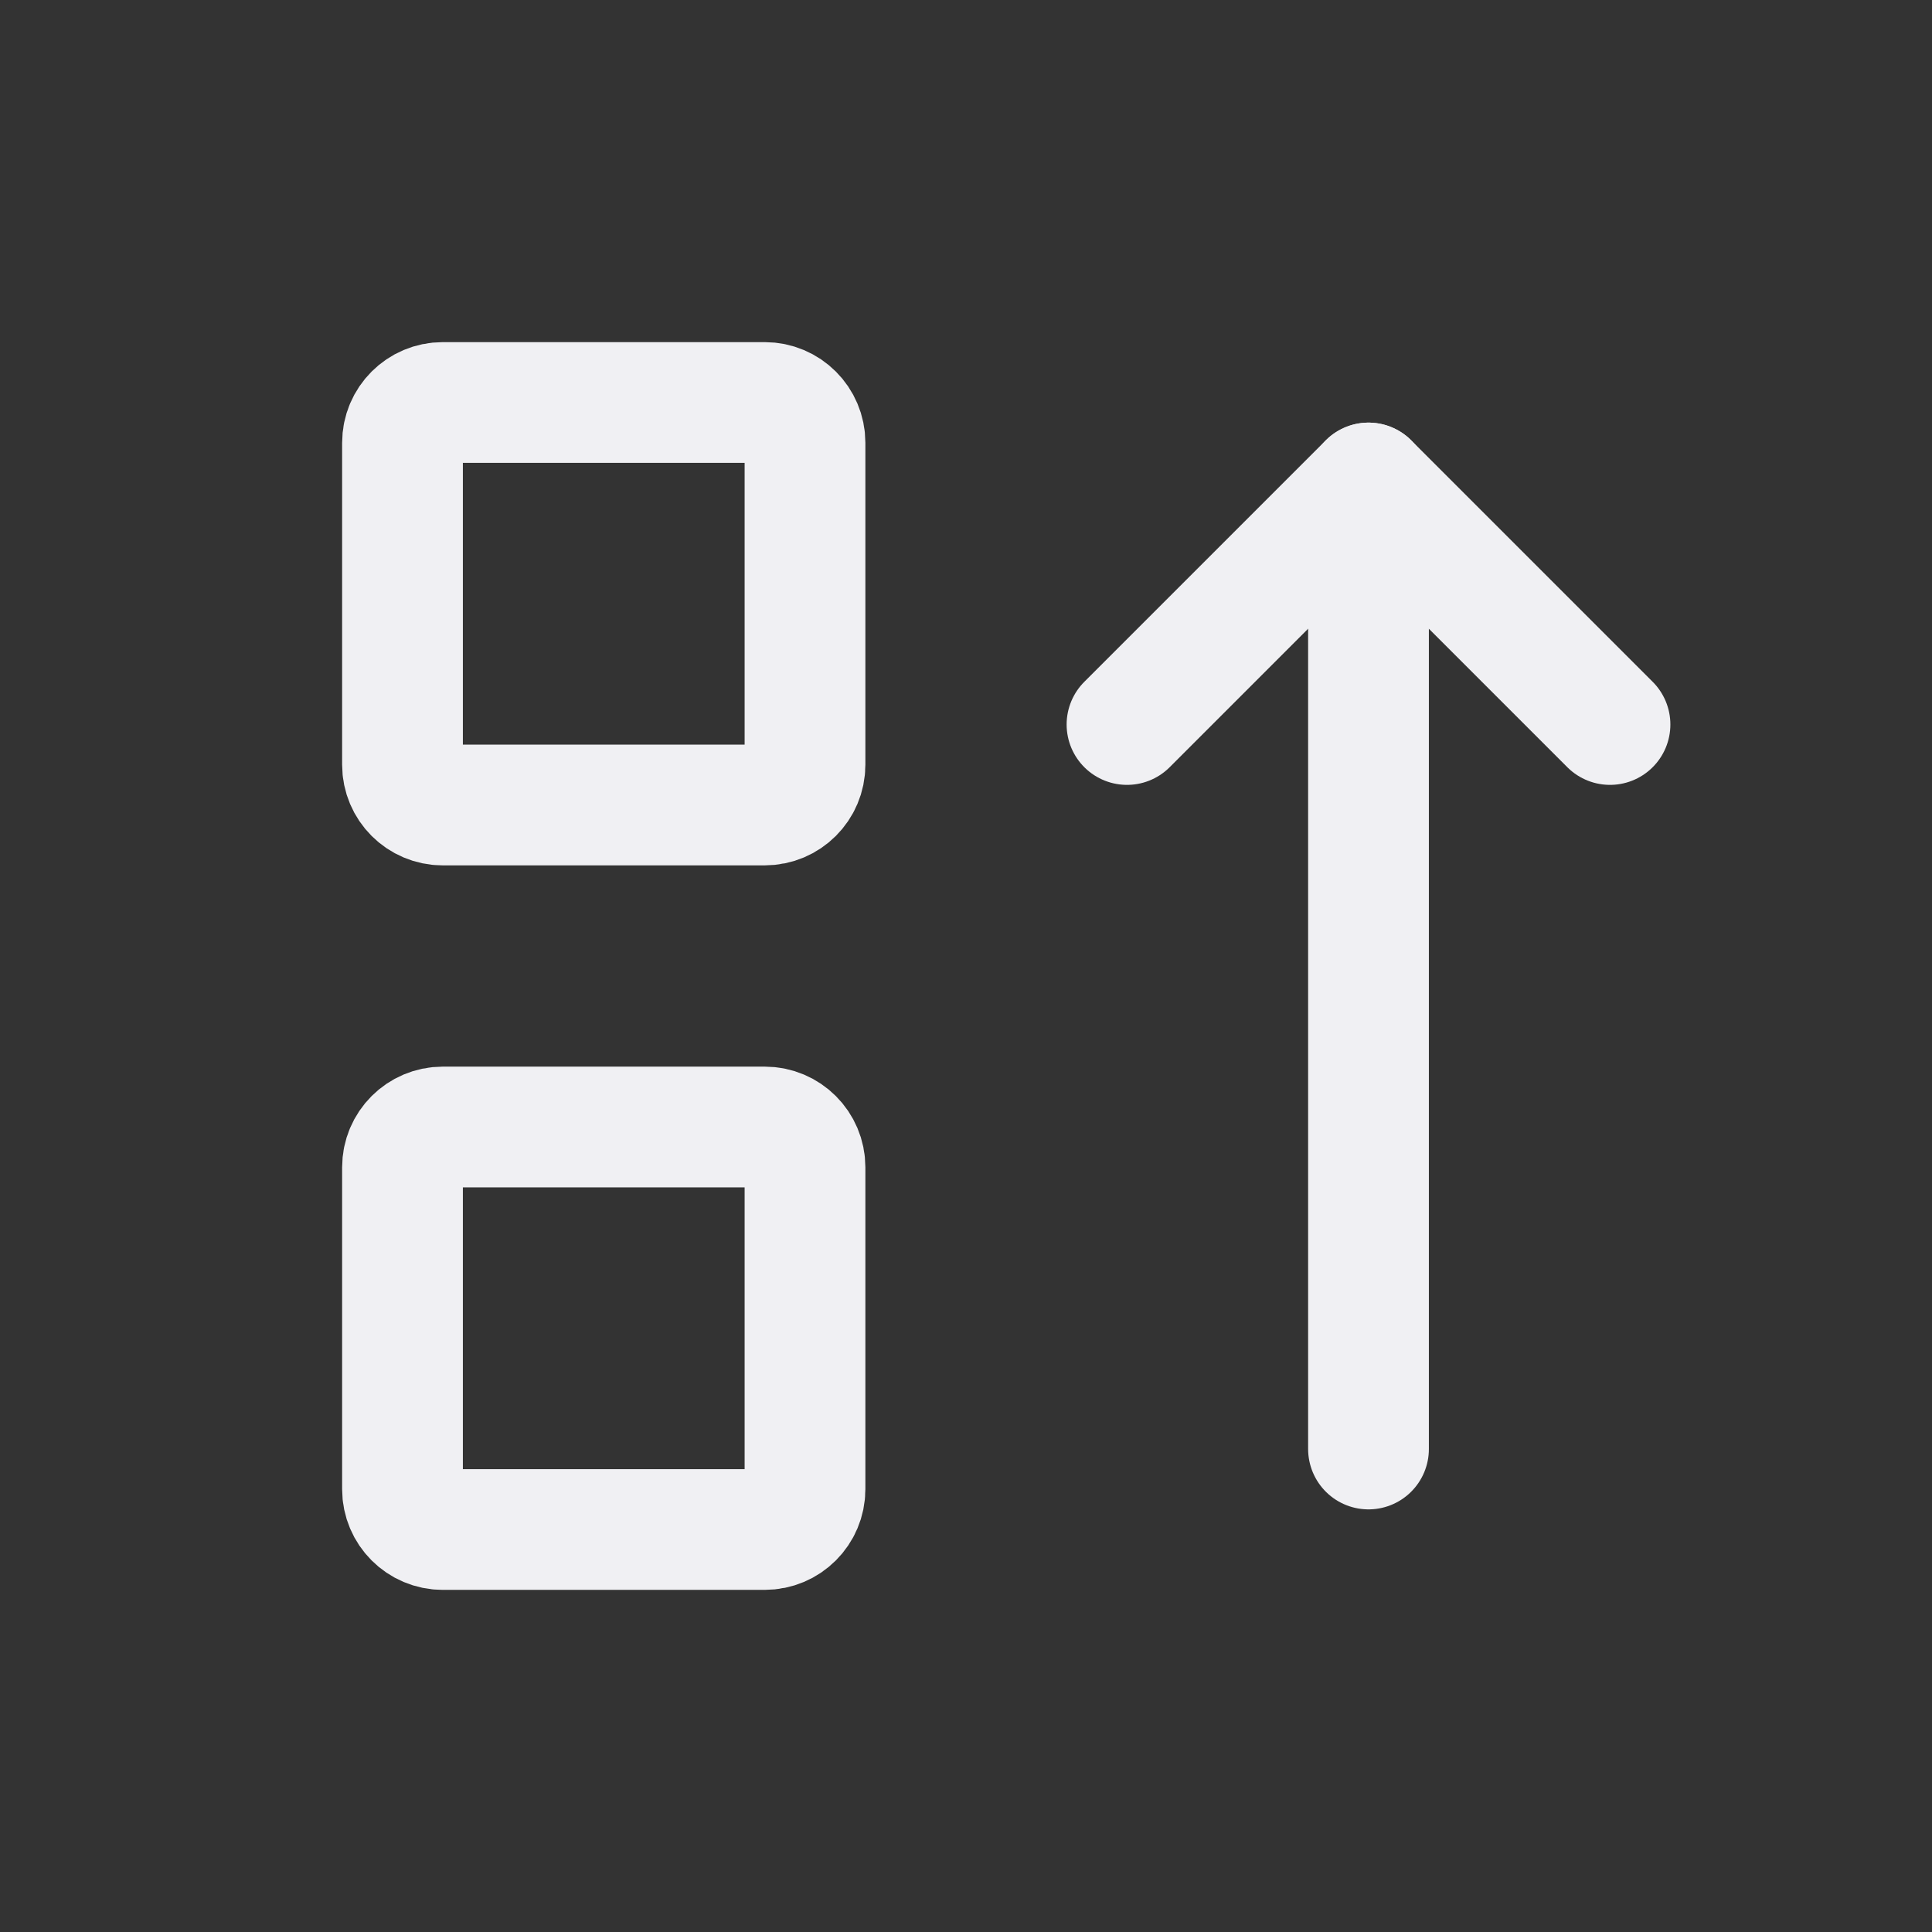 <svg width="24" height="24" viewBox="0 0 24 24" fill="none" xmlns="http://www.w3.org/2000/svg">
<rect x="0" y="0" width="24" height="24" fill="#333333" stroke="none"/>
<path d="M14 9L17 6L20 9" stroke="#F0F0F3" stroke-width="1.5" stroke-linecap="round" stroke-linejoin="round"/>
<path d="M9.5 5H5.5C5.224 5 5 5.224 5 5.5V9.5C5 9.776 5.224 10 5.5 10H9.5C9.776 10 10 9.776 10 9.5V5.5C10 5.224 9.776 5 9.5 5Z" stroke="#F0F0F3" stroke-width="1.5" stroke-linecap="round" stroke-linejoin="round"/>
<path d="M9.5 14H5.5C5.224 14 5 14.224 5 14.5V18.5C5 18.776 5.224 19 5.5 19H9.5C9.776 19 10 18.776 10 18.5V14.5C10 14.224 9.776 14 9.5 14Z" stroke="#F0F0F3" stroke-width="1.5" stroke-linecap="round" stroke-linejoin="round"/>
<path d="M17 6V18" stroke="#F0F0F3" stroke-width="1.5" stroke-linecap="round" stroke-linejoin="round"/>
</svg>
